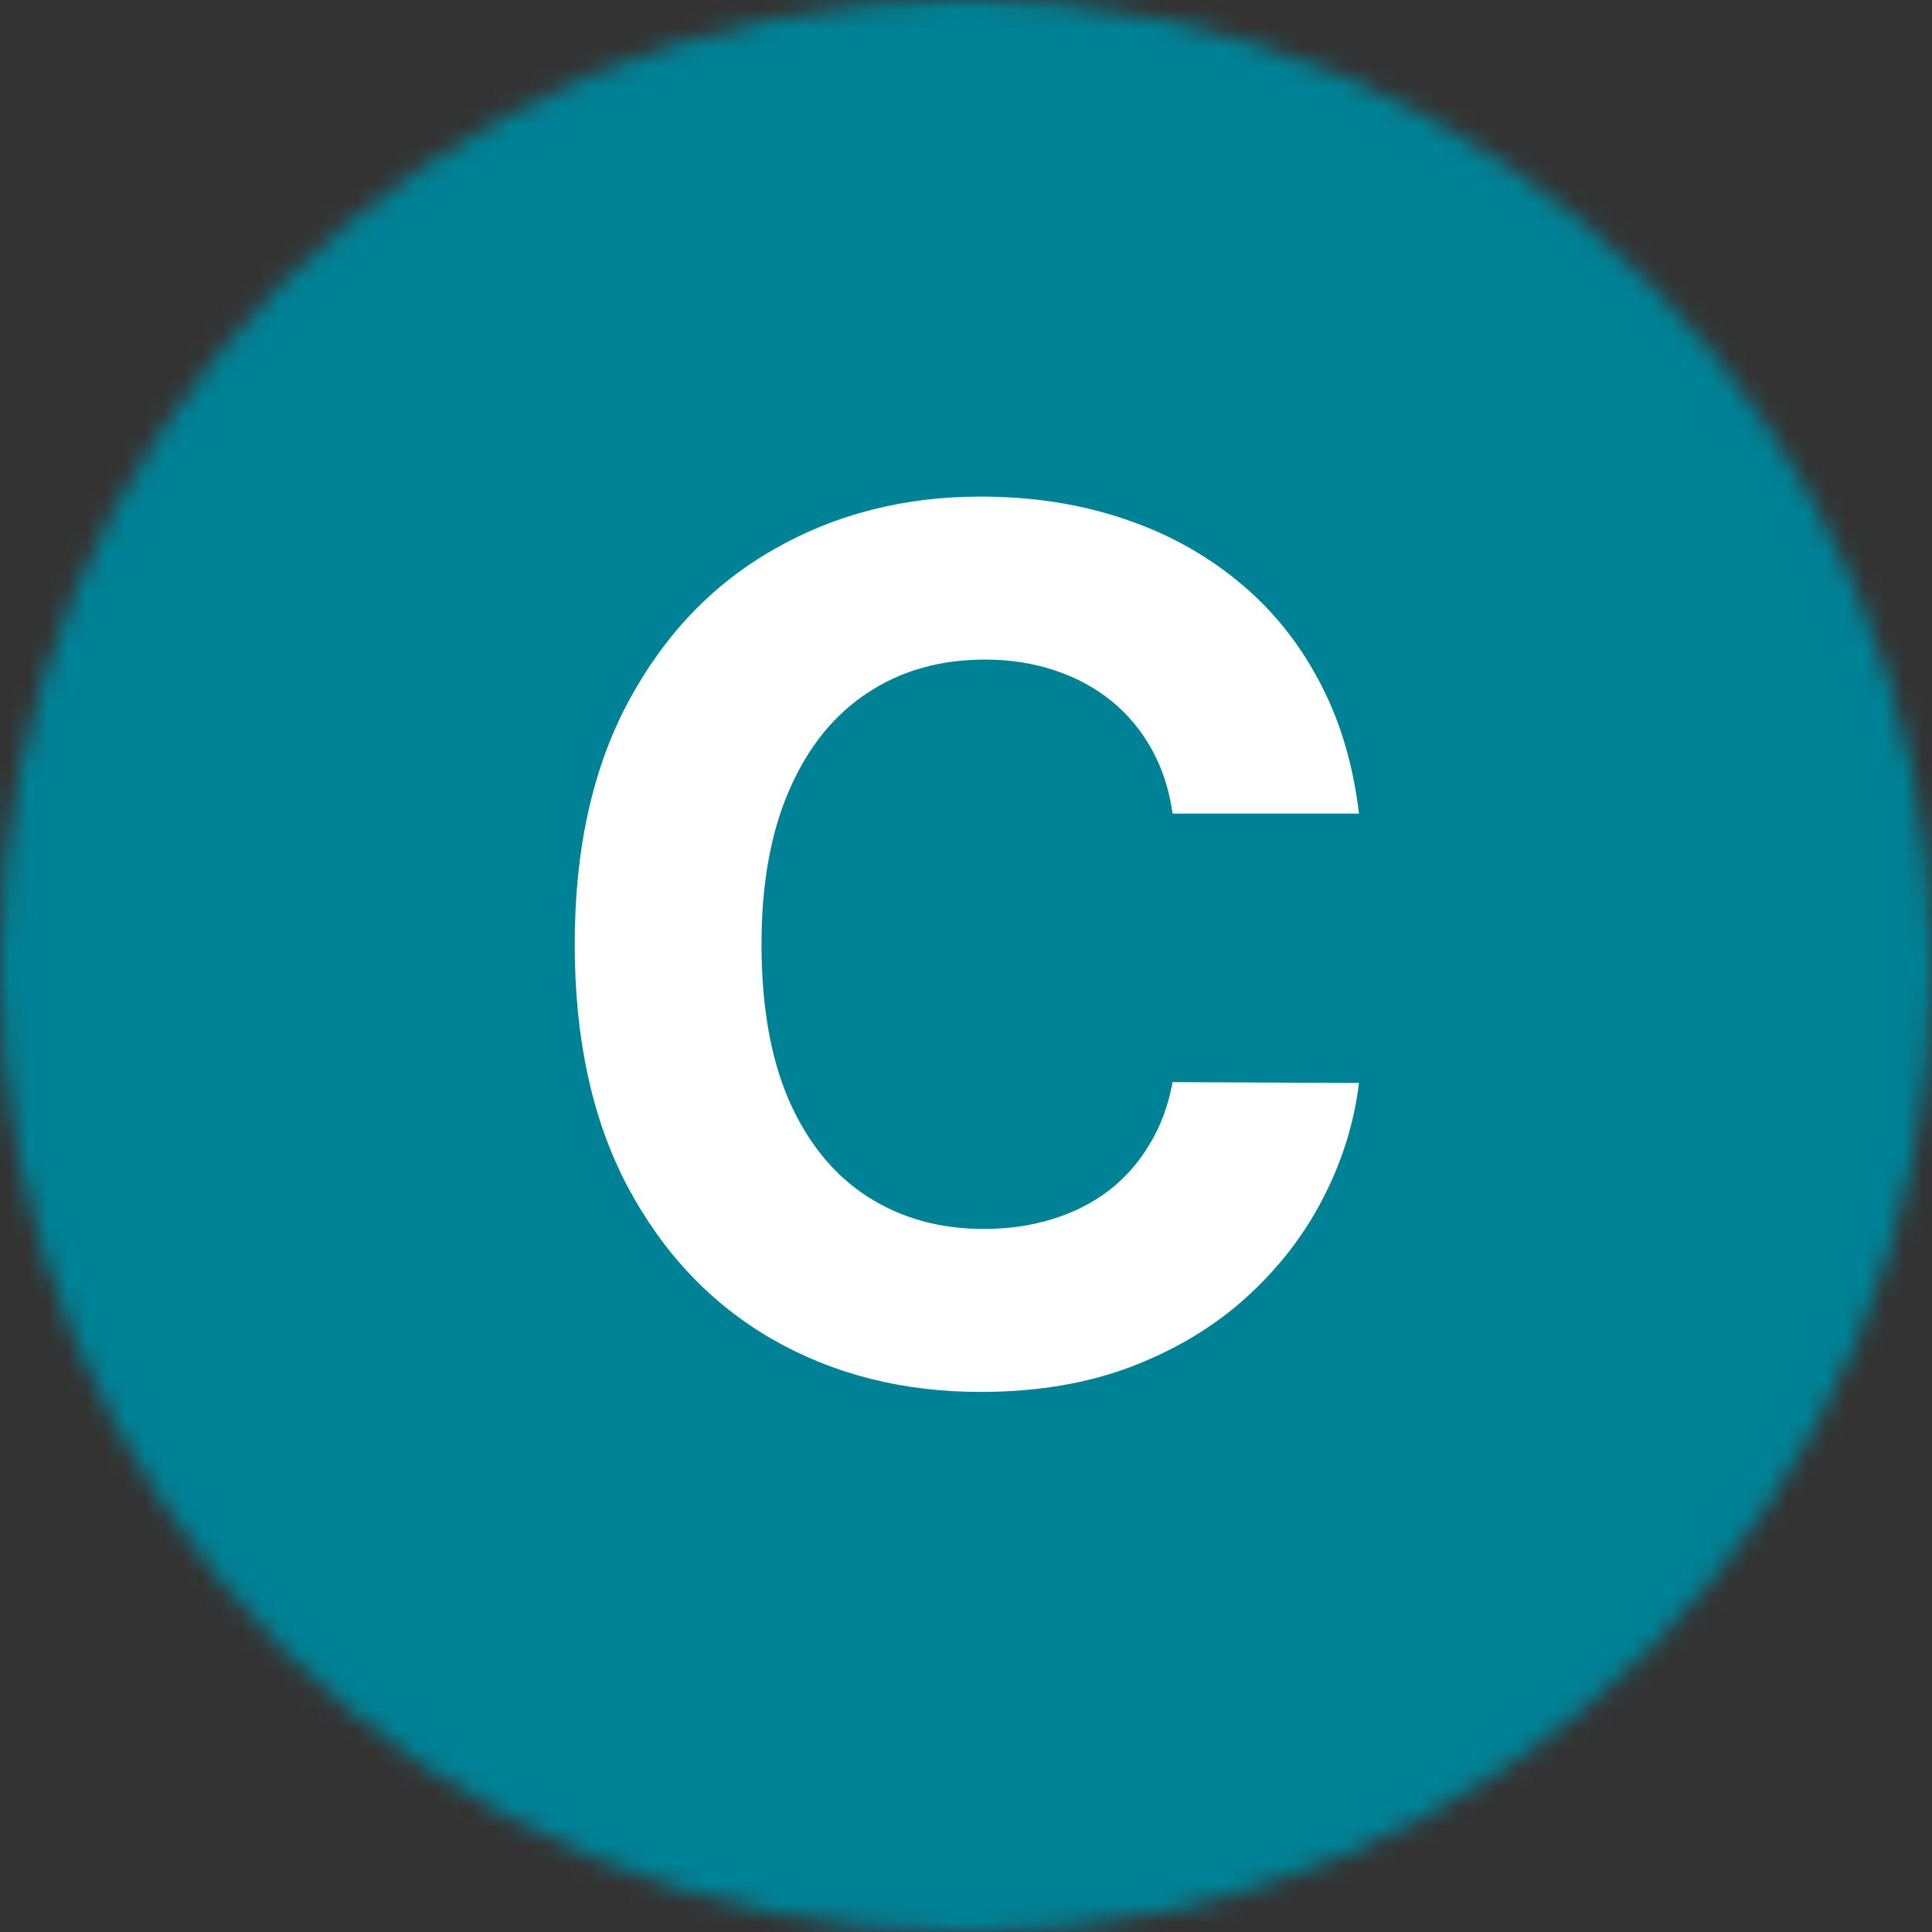 <svg width="100" height="100" viewBox="0 0 100 100" fill="none" xmlns="http://www.w3.org/2000/svg">
<rect x="0" y="0" width="100" height="100" fill="#333333" stroke="none"/>
<mask id="mask0_562_12634" style="mask-type:alpha" maskUnits="userSpaceOnUse" x="0" y="0" width="100" height="100">
<circle cx="50" cy="50" r="50" fill="#D9D9D9"/>
</mask>
<g mask="url(#mask0_562_12634)">
<rect x="-14.286" y="-18.182" width="136.364" height="136.364" fill="#008296"/>
<path d="M70.34 42.113H60.693C60.517 40.865 60.157 39.756 59.614 38.787C59.07 37.803 58.373 36.967 57.521 36.276C56.669 35.586 55.686 35.058 54.57 34.691C53.468 34.323 52.272 34.14 50.98 34.14C48.645 34.14 46.611 34.72 44.879 35.88C43.146 37.025 41.803 38.699 40.848 40.902C39.894 43.09 39.416 45.747 39.416 48.875C39.416 52.09 39.894 54.792 40.848 56.98C41.817 59.168 43.168 60.82 44.901 61.936C46.633 63.052 48.638 63.61 50.914 63.61C52.191 63.61 53.373 63.441 54.46 63.103C55.561 62.765 56.537 62.273 57.389 61.627C58.241 60.967 58.945 60.166 59.503 59.227C60.076 58.287 60.472 57.215 60.693 56.011L70.34 56.055C70.09 58.125 69.466 60.122 68.468 62.046C67.484 63.955 66.155 65.665 64.481 67.178C62.822 68.675 60.84 69.865 58.534 70.746C56.244 71.612 53.652 72.045 50.759 72.045C46.736 72.045 43.139 71.135 39.967 69.314C36.81 67.493 34.314 64.858 32.478 61.407C30.658 57.956 29.747 53.779 29.747 48.875C29.747 43.956 30.672 39.771 32.523 36.32C34.373 32.87 36.883 30.241 40.055 28.435C43.227 26.615 46.795 25.704 50.759 25.704C53.373 25.704 55.796 26.071 58.028 26.805C60.274 27.54 62.264 28.612 63.997 30.021C65.729 31.416 67.139 33.127 68.225 35.153C69.327 37.179 70.031 39.499 70.34 42.113Z" fill="white"/>
</g>
</svg>
